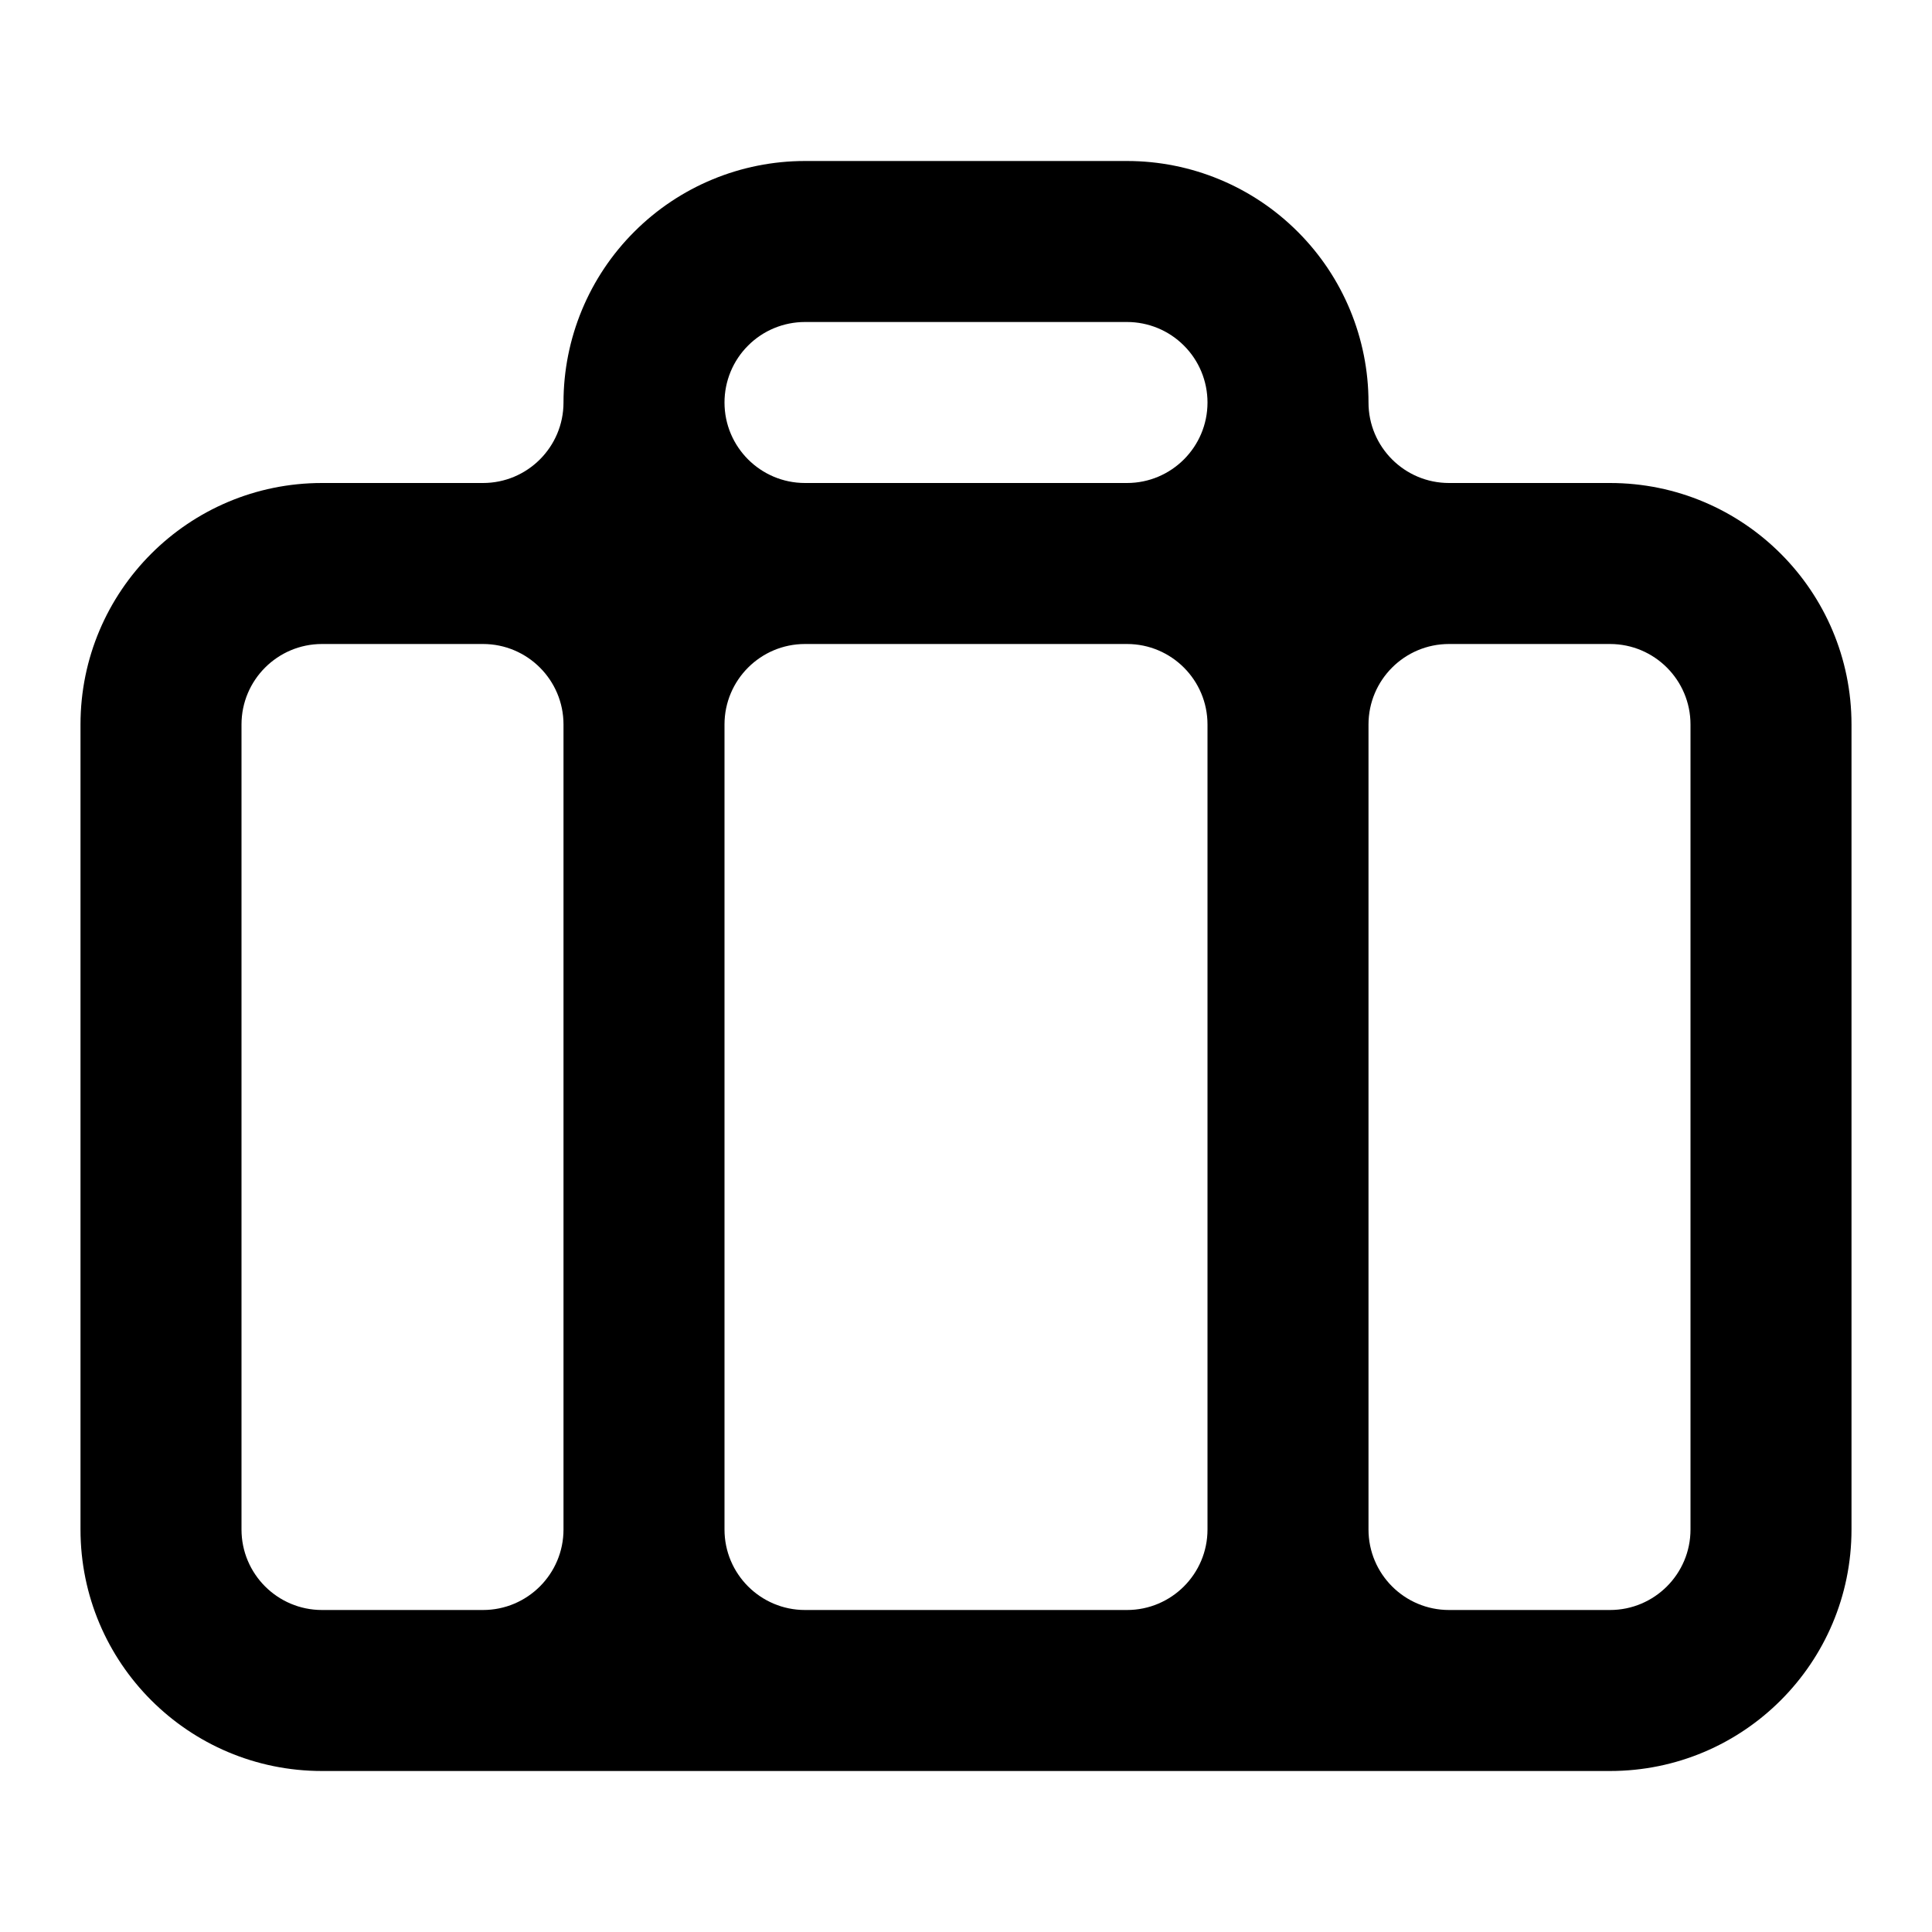 <svg width="24" height="24" viewBox="0 0 24 24" fill="none" xmlns="http://www.w3.org/2000/svg">
<path fill-rule="evenodd" clip-rule="evenodd" d="M10 2C9.204 2 8.441 2.316 7.879 2.879C7.316 3.441 7 4.204 7 5V5C7 5.552 6.552 6 6 6H4C2.343 6 1 7.343 1 9V19C1 20.657 2.343 22 4 22H8H16H20C21.657 22 23 20.657 23 19V9C23 7.343 21.657 6 20 6H18C17.448 6 17 5.552 17 5V5C17 4.204 16.684 3.441 16.121 2.879C15.559 2.316 14.796 2 14 2H10ZM14 6C14.552 6 15 5.552 15 5V5C15 4.735 14.895 4.48 14.707 4.293C14.52 4.105 14.265 4 14 4H10C9.735 4 9.48 4.105 9.293 4.293C9.105 4.48 9 4.735 9 5V5C9 5.552 9.448 6 10 6H14ZM9 9C9 8.448 9.448 8 10 8H14C14.552 8 15 8.448 15 9V19C15 19.552 14.552 20 14 20H10C9.448 20 9 19.552 9 19V9ZM7 9C7 8.448 6.552 8 6 8H4C3.448 8 3 8.448 3 9V19C3 19.552 3.448 20 4 20H6C6.552 20 7 19.552 7 19V9ZM18 20C17.448 20 17 19.552 17 19V9C17 8.448 17.448 8 18 8H20C20.552 8 21 8.448 21 9V19C21 19.552 20.552 20 20 20H18Z" fill="black"/>
</svg>
